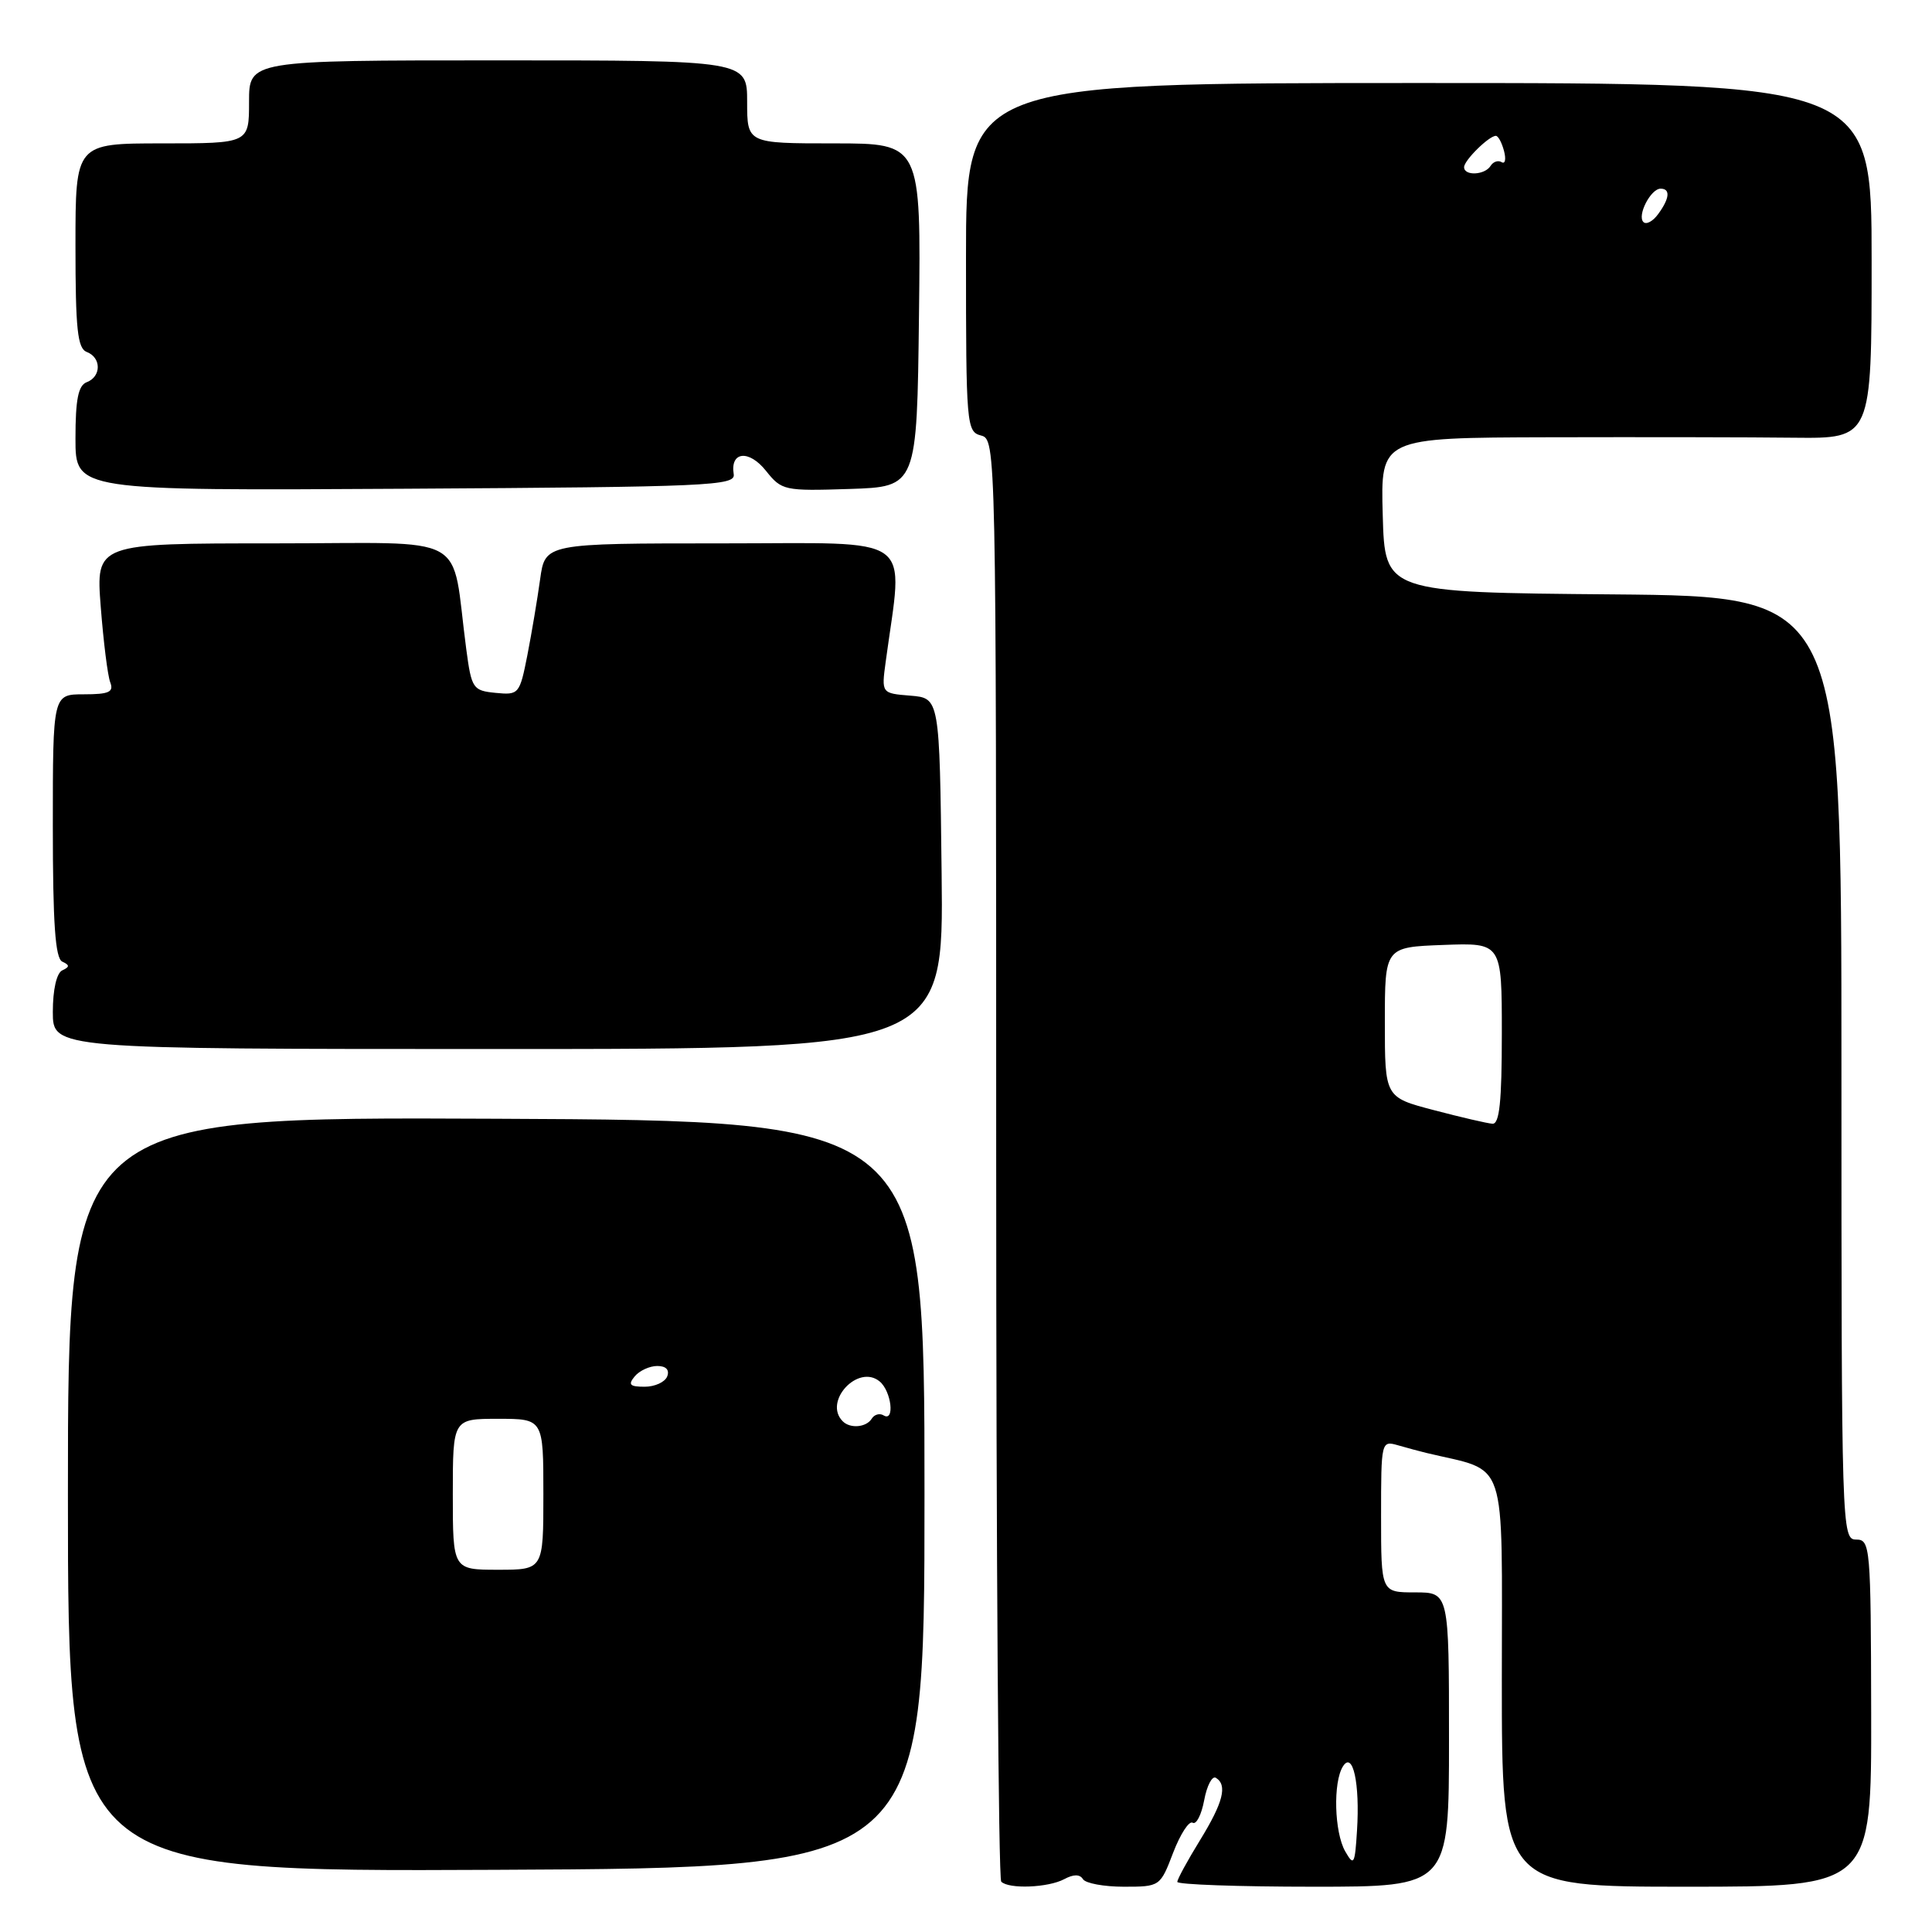<?xml version="1.0" encoding="UTF-8" standalone="no"?>
<!DOCTYPE svg PUBLIC "-//W3C//DTD SVG 1.1//EN" "http://www.w3.org/Graphics/SVG/1.1/DTD/svg11.dtd" >
<svg xmlns="http://www.w3.org/2000/svg" xmlns:xlink="http://www.w3.org/1999/xlink" version="1.1" viewBox="0 0 256 256">
 <g >
 <path fill="currentColor"
d=" M 141.01 249.00 C 142.26 248.33 143.08 248.33 143.50 249.00 C 143.84 249.55 146.28 250.00 148.92 250.00 C 153.70 250.00 153.74 249.97 155.45 245.49 C 156.40 243.02 157.56 241.23 158.03 241.52 C 158.51 241.82 159.20 240.47 159.56 238.54 C 159.92 236.60 160.62 235.27 161.11 235.57 C 162.67 236.53 162.08 238.84 159.00 243.85 C 157.35 246.53 156.00 249.01 156.00 249.36 C 156.00 249.71 164.10 250.00 174.00 250.00 C 192.00 250.00 192.00 250.00 192.00 230.50 C 192.00 211.00 192.00 211.00 187.50 211.00 C 183.00 211.00 183.00 211.00 183.00 200.93 C 183.00 190.97 183.02 190.87 185.25 191.51 C 186.49 191.87 188.18 192.32 189.00 192.52 C 199.93 195.15 199.00 192.37 199.00 222.54 C 199.00 250.00 199.00 250.00 223.49 250.00 C 247.98 250.00 247.98 250.00 247.94 227.00 C 247.90 204.89 247.82 204.00 245.95 204.00 C 244.04 204.00 244.00 202.76 244.00 141.51 C 244.00 79.03 244.00 79.03 213.75 78.76 C 183.50 78.50 183.50 78.50 183.22 68.25 C 182.93 58.00 182.93 58.00 205.22 57.94 C 217.47 57.91 232.11 57.93 237.75 58.00 C 248.00 58.11 248.00 58.11 248.00 34.56 C 248.00 11.00 248.00 11.00 188.00 11.00 C 128.00 11.00 128.00 11.00 128.00 34.09 C 128.00 56.35 128.07 57.21 130.00 57.71 C 131.98 58.23 132.00 59.07 132.00 153.45 C 132.00 205.82 132.30 248.97 132.67 249.33 C 133.68 250.34 138.89 250.13 141.01 249.00 Z  M 122.50 198.00 C 122.50 148.50 122.50 148.50 65.75 148.24 C 9.00 147.98 9.00 147.98 9.00 198.00 C 9.00 248.02 9.00 248.02 65.75 247.76 C 122.50 247.50 122.50 247.50 122.50 198.00 Z  M 124.77 115.75 C 124.50 92.50 124.50 92.50 120.65 92.18 C 116.79 91.87 116.79 91.87 117.36 87.68 C 119.68 70.47 121.79 72.00 95.73 72.00 C 72.23 72.00 72.23 72.00 71.57 76.75 C 71.21 79.36 70.45 83.89 69.88 86.81 C 68.86 91.98 68.75 92.11 65.68 91.81 C 62.66 91.51 62.48 91.26 61.78 86.00 C 59.69 70.29 62.79 72.00 36.29 72.00 C 12.70 72.00 12.70 72.00 13.35 80.42 C 13.71 85.05 14.27 89.55 14.61 90.42 C 15.10 91.70 14.44 92.00 11.11 92.00 C 7.00 92.00 7.00 92.00 7.00 109.42 C 7.00 122.37 7.32 126.98 8.25 127.42 C 9.25 127.88 9.25 128.12 8.25 128.58 C 7.50 128.93 7.00 131.13 7.00 134.08 C 7.00 139.00 7.00 139.00 66.02 139.00 C 125.04 139.00 125.04 139.00 124.77 115.75 Z  M 97.22 62.83 C 96.73 59.81 99.23 59.55 101.49 62.38 C 103.58 65.00 103.91 65.07 112.57 64.79 C 121.50 64.50 121.50 64.50 121.77 41.75 C 122.04 19.00 122.04 19.00 110.52 19.00 C 99.00 19.00 99.00 19.00 99.00 13.50 C 99.00 8.00 99.00 8.00 66.00 8.00 C 33.00 8.00 33.00 8.00 33.00 13.50 C 33.00 19.00 33.00 19.00 21.50 19.00 C 10.00 19.00 10.00 19.00 10.00 32.53 C 10.00 43.64 10.27 46.17 11.50 46.64 C 13.44 47.38 13.44 49.90 11.50 50.64 C 10.37 51.07 10.00 52.90 10.00 58.12 C 10.00 65.02 10.00 65.02 53.75 64.76 C 94.02 64.52 97.48 64.37 97.22 62.83 Z  M 178.25 245.32 C 176.80 242.78 176.62 236.15 177.95 234.05 C 179.26 231.98 180.21 236.30 179.81 242.57 C 179.53 247.07 179.39 247.31 178.25 245.32 Z  M 190.00 147.10 C 183.50 145.40 183.50 145.40 183.50 135.45 C 183.50 125.50 183.50 125.50 191.25 125.21 C 199.00 124.92 199.00 124.92 199.00 136.96 C 199.00 145.98 198.69 148.98 197.75 148.90 C 197.06 148.85 193.57 148.04 190.00 147.10 Z  M 217.76 29.42 C 216.90 28.56 218.73 25.00 220.04 25.00 C 221.36 25.00 221.24 26.29 219.72 28.36 C 219.02 29.33 218.14 29.80 217.76 29.42 Z  M 194.00 22.15 C 194.00 21.25 197.29 18.00 198.21 18.00 C 198.52 18.00 199.00 18.90 199.29 20.00 C 199.58 21.10 199.44 21.77 198.98 21.49 C 198.52 21.20 197.86 21.42 197.51 21.98 C 196.75 23.21 194.00 23.34 194.00 22.15 Z  M 60.00 198.00 C 60.00 188.00 60.00 188.00 66.00 188.00 C 72.00 188.00 72.00 188.00 72.00 198.00 C 72.00 208.00 72.00 208.00 66.00 208.00 C 60.00 208.00 60.00 208.00 60.00 198.00 Z  M 111.67 188.33 C 109.04 185.71 113.71 180.68 116.56 183.05 C 118.13 184.35 118.59 188.48 117.07 187.54 C 116.56 187.23 115.86 187.42 115.51 187.98 C 114.80 189.14 112.66 189.33 111.67 188.33 Z  M 84.10 182.38 C 84.73 181.62 86.08 181.00 87.09 181.00 C 88.25 181.00 88.74 181.51 88.41 182.38 C 88.12 183.13 86.78 183.75 85.42 183.75 C 83.45 183.75 83.19 183.48 84.10 182.38 Z "/>
</g>
</svg>
